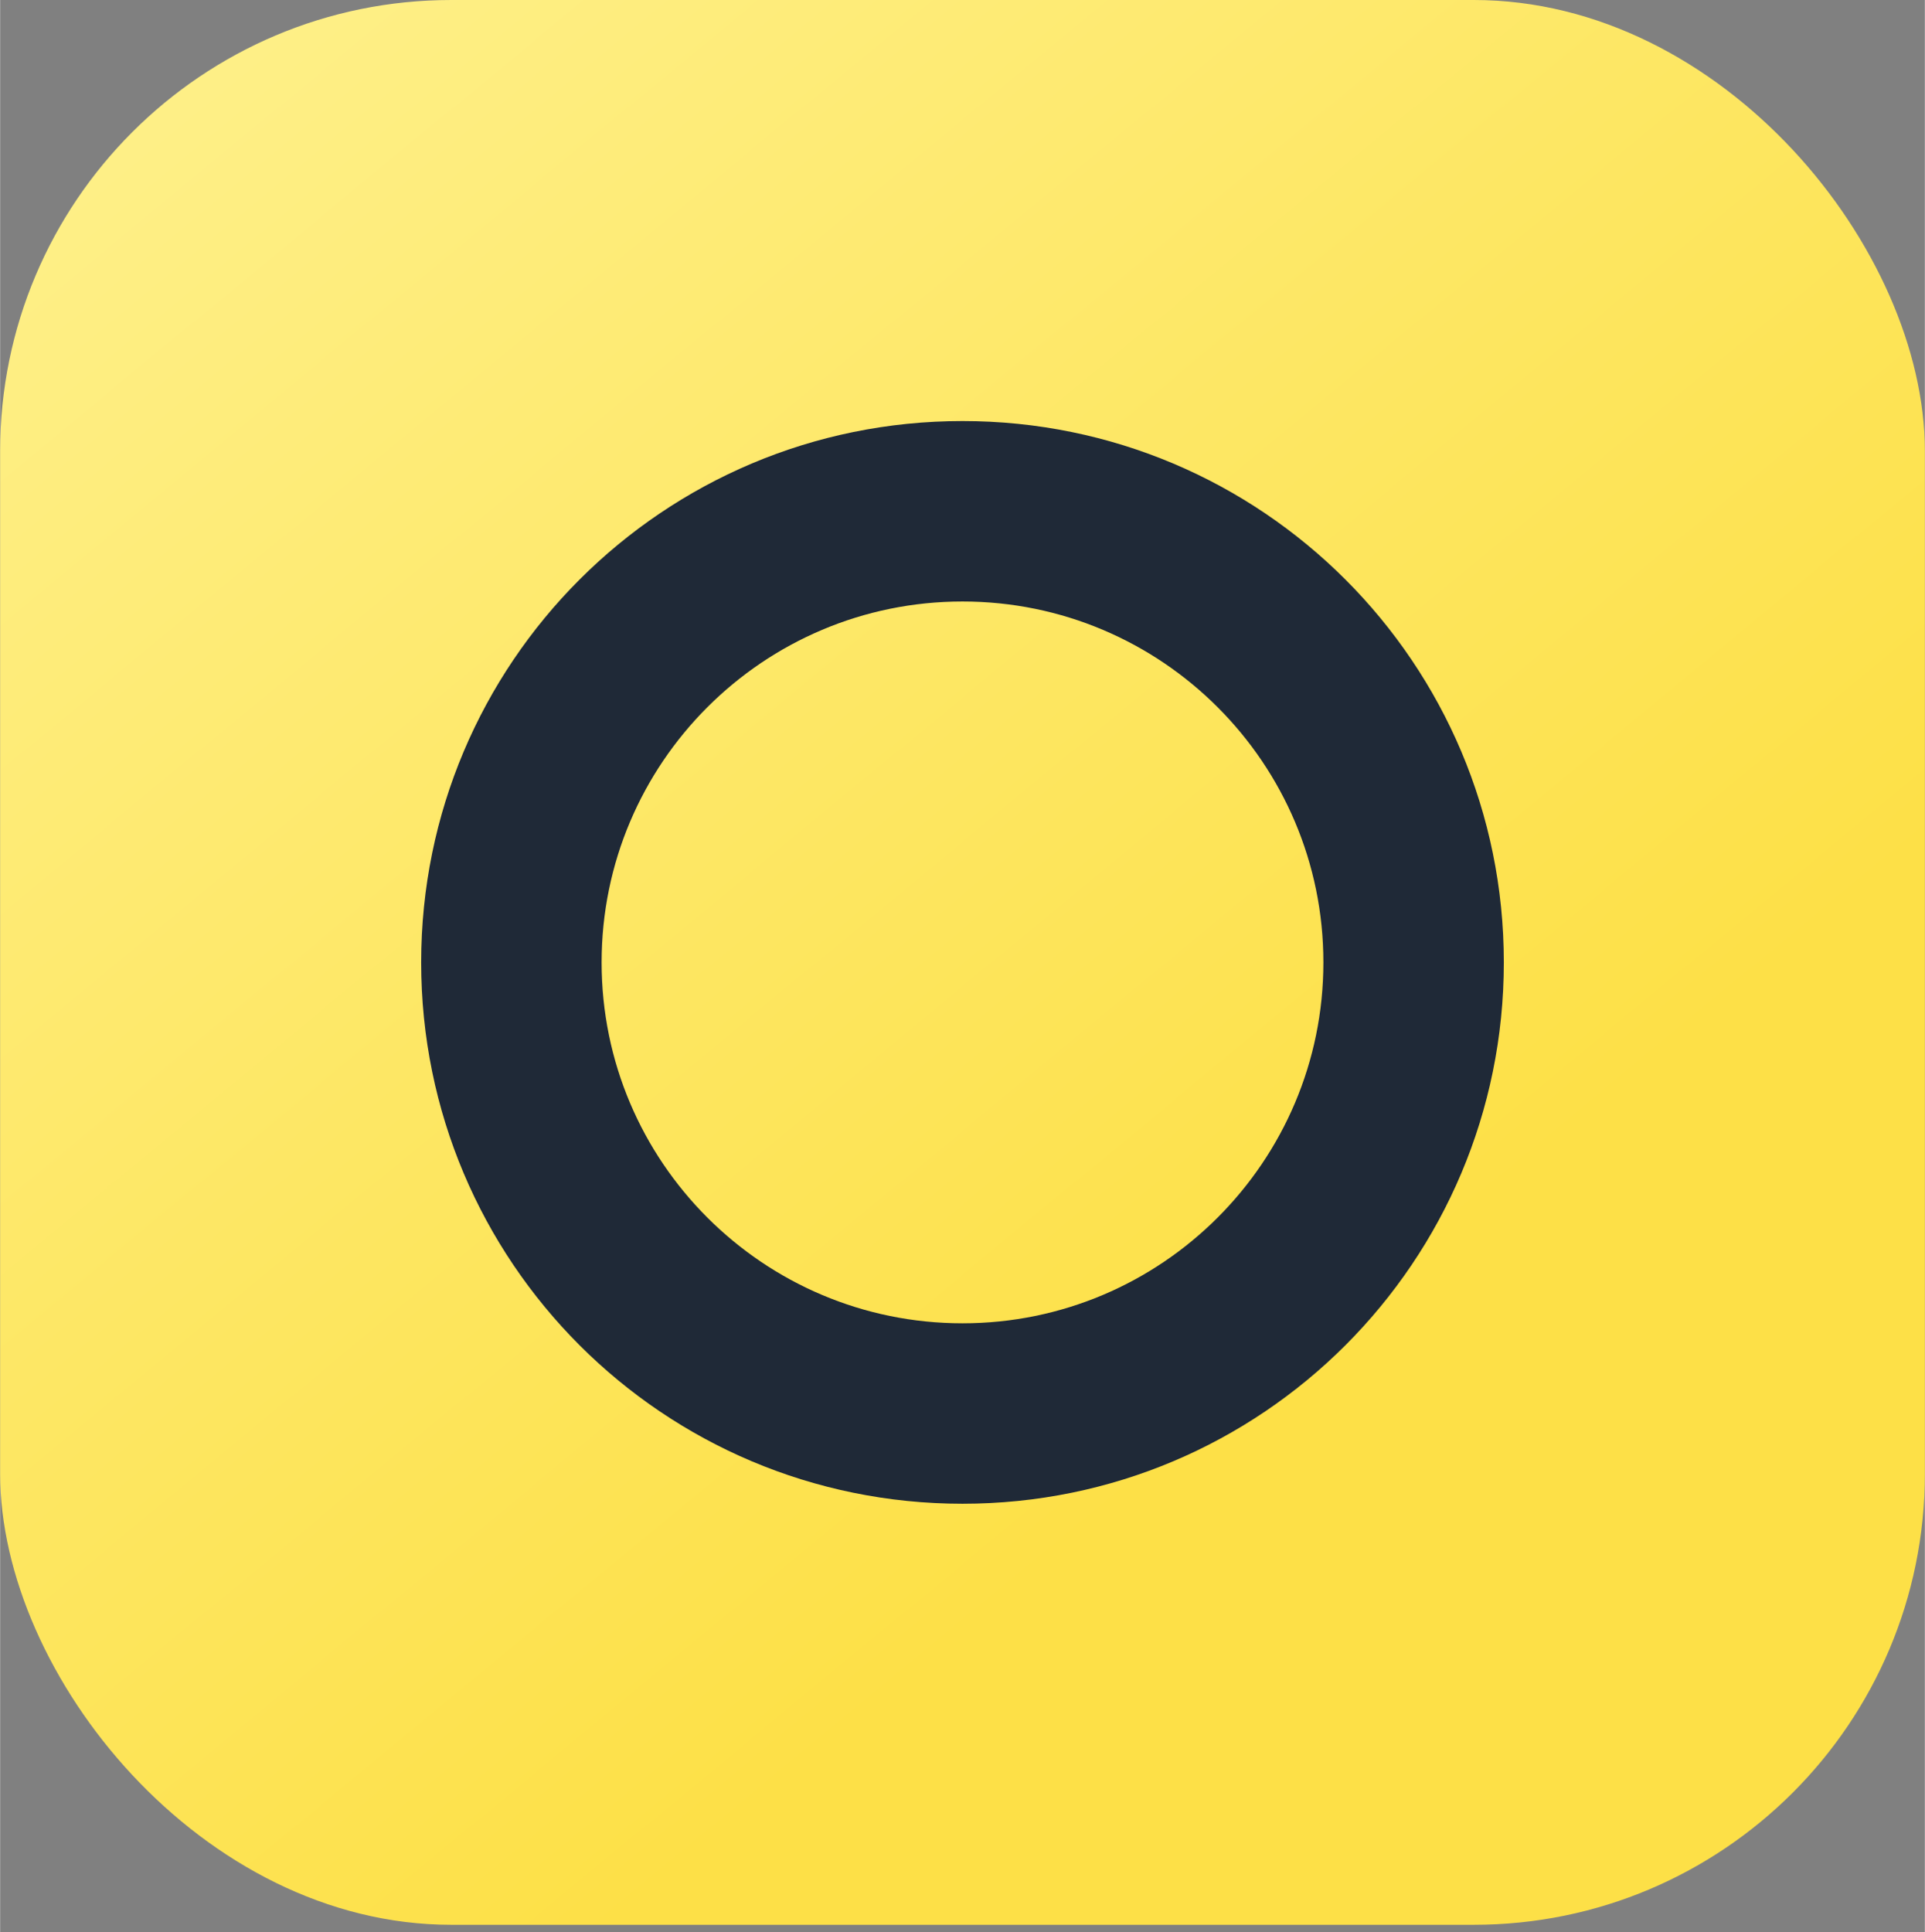 <svg xmlns="http://www.w3.org/2000/svg" xmlns:xlink="http://www.w3.org/1999/xlink" aria-hidden="true" role="img" class="iconify iconify--logos" width="31.88" height="32" preserveAspectRatio="xMidYMid meet" viewBox="0 0 256 257"><rect x="0" y="0" width="256" height="257" fill="#808080" stroke="none"/><defs><linearGradient id="IconifyId1813088fe1fbc01fb466" x1="-.828%" x2="57.636%" y1="7.652%" y2="78.411%"><stop offset="0%" stop-color="#FEF08A"></stop><stop offset="100%" stop-color="#FDE047"></stop></linearGradient></defs><rect width="256" height="256" rx="60" fill="url(#IconifyId1813088fe1fbc01fb466)"></rect><path fill="#1F2937" d="M128 56c-39.8 0-72 32.2-72 72s32.2 72 72 72 72-32.2 72-72-32.2-72-72-72zm0 120c-26.5 0-48-21.5-48-48s21.5-48 48-48 48 21.5 48 48-21.5 48-48 48z"></path></svg>